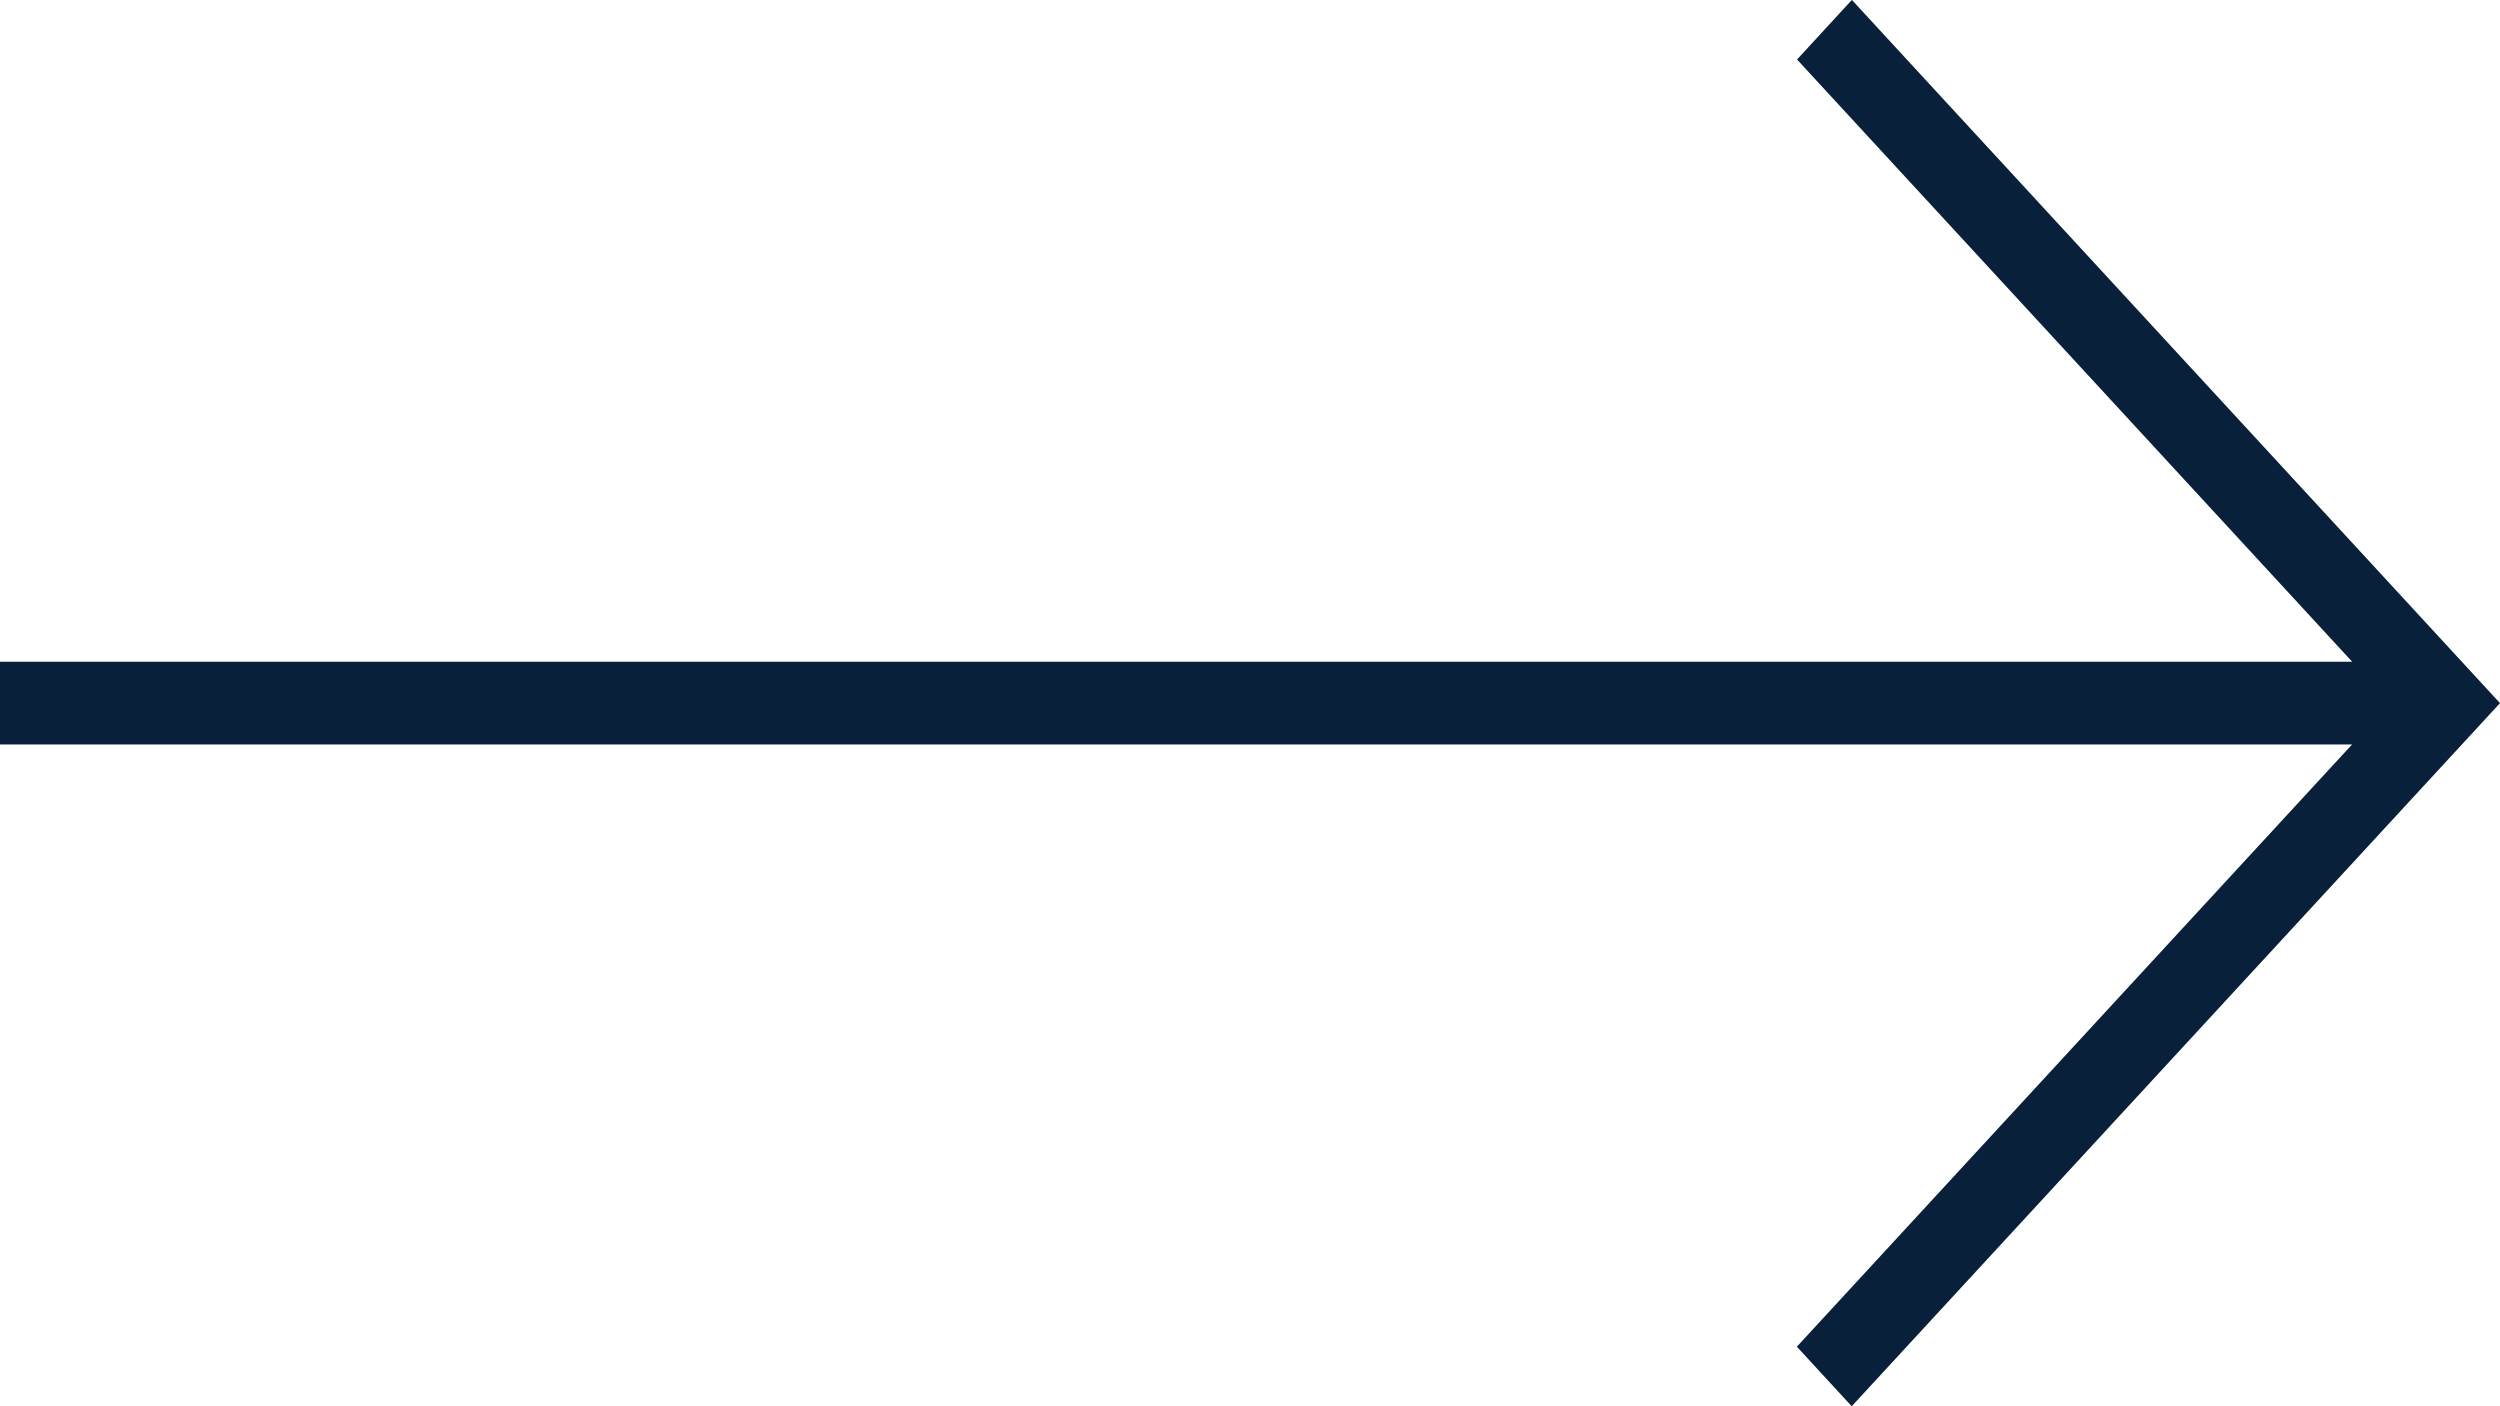 <svg xmlns="http://www.w3.org/2000/svg" width="28.444" height="16" viewBox="0 0 28.444 16">
  <path id="icon-seta-down-small" d="M8.471,0V26.762l6.852-6.316.678.624L8,28.444,0,21.068l.678-.624,6.852,6.317V0Z" transform="translate(0 16) rotate(-90)" fill="#09203b" fill-rule="evenodd"/>
</svg>
